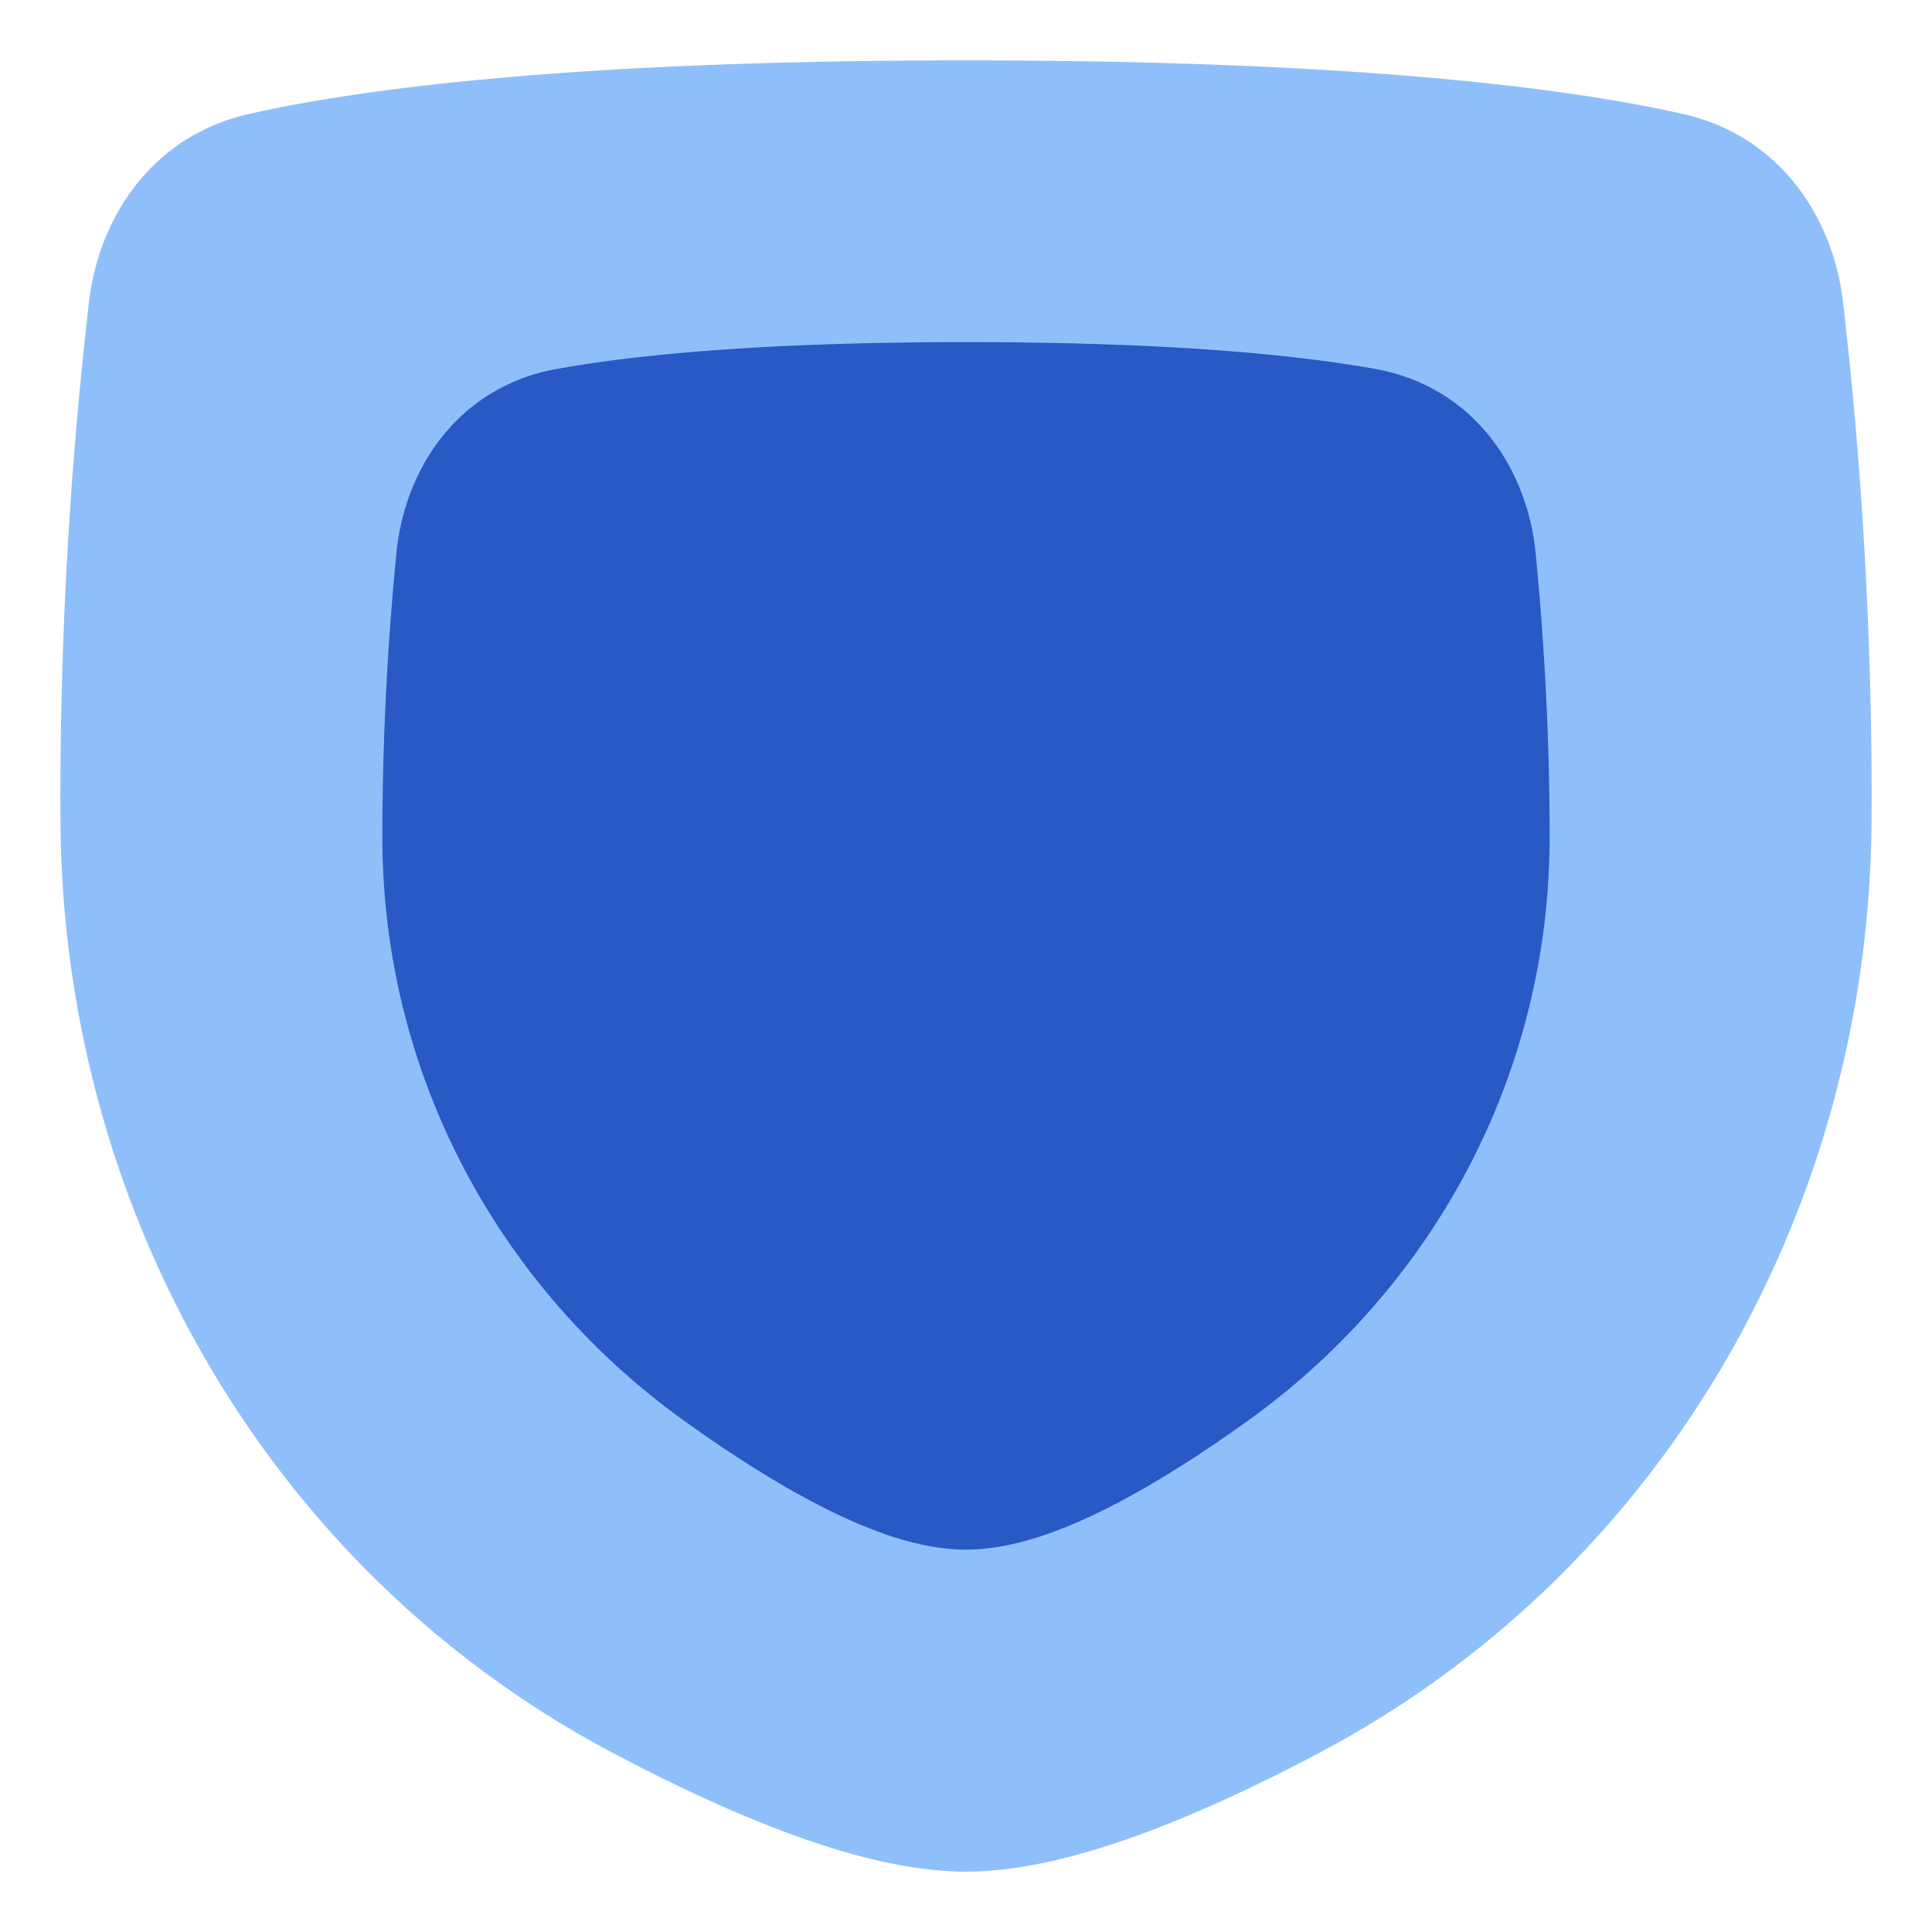 <svg xmlns="http://www.w3.org/2000/svg" fill="none" viewBox="0 0 48 48" id="Shield-1--Streamline-Plump">
  <desc>
    Shield 1 Streamline Icon: https://streamlinehq.com
  </desc>
  <g id="shield-1--shield-protection-security-defend-crime-war-cover">
    <path id="Union" fill="#8fbffa" d="M24 1.5c-9.787 0 -15.06 0.707 -17.823 1.334C3.81 3.37 2.463 5.36 2.212 7.498a107.558 107.558 0 0 0 -0.71 12.893c0.055 9.622 5.145 18.618 13.713 23.154 1.534 0.812 3.091 1.541 4.56 2.07 1.451 0.523 2.912 0.885 4.225 0.885 1.313 0 2.774 -0.362 4.224 -0.885 1.47 -0.529 3.027 -1.258 4.56 -2.07 8.569 -4.536 13.659 -13.532 13.714 -23.154l0.002 -0.591c0 -5.232 -0.401 -9.66 -0.712 -12.302 -0.25 -2.137 -1.6 -4.128 -3.965 -4.664C39.06 2.207 33.787 1.5 24 1.5Z" stroke-width="1"></path>
    <path id="Union_2" fill="#2859c5" d="M24 8.5c-5.095 0 -8.245 0.32 -10.171 0.667 -2.41 0.435 -3.77 2.434 -3.98 4.573A72.748 72.748 0 0 0 9.5 20.8c0 5.81 2.823 11.156 7.53 14.522 1.135 0.812 2.336 1.585 3.484 2.16 1.11 0.557 2.34 1.018 3.486 1.018 1.146 0 2.377 -0.461 3.486 -1.017 1.148 -0.576 2.349 -1.35 3.484 -2.161 4.707 -3.366 7.53 -8.712 7.53 -14.522 0 -2.848 -0.177 -5.327 -0.348 -7.06 -0.211 -2.139 -1.571 -4.138 -3.98 -4.573C32.244 8.82 29.094 8.5 24 8.5Z" stroke-width="1"></path>
  </g>
</svg>